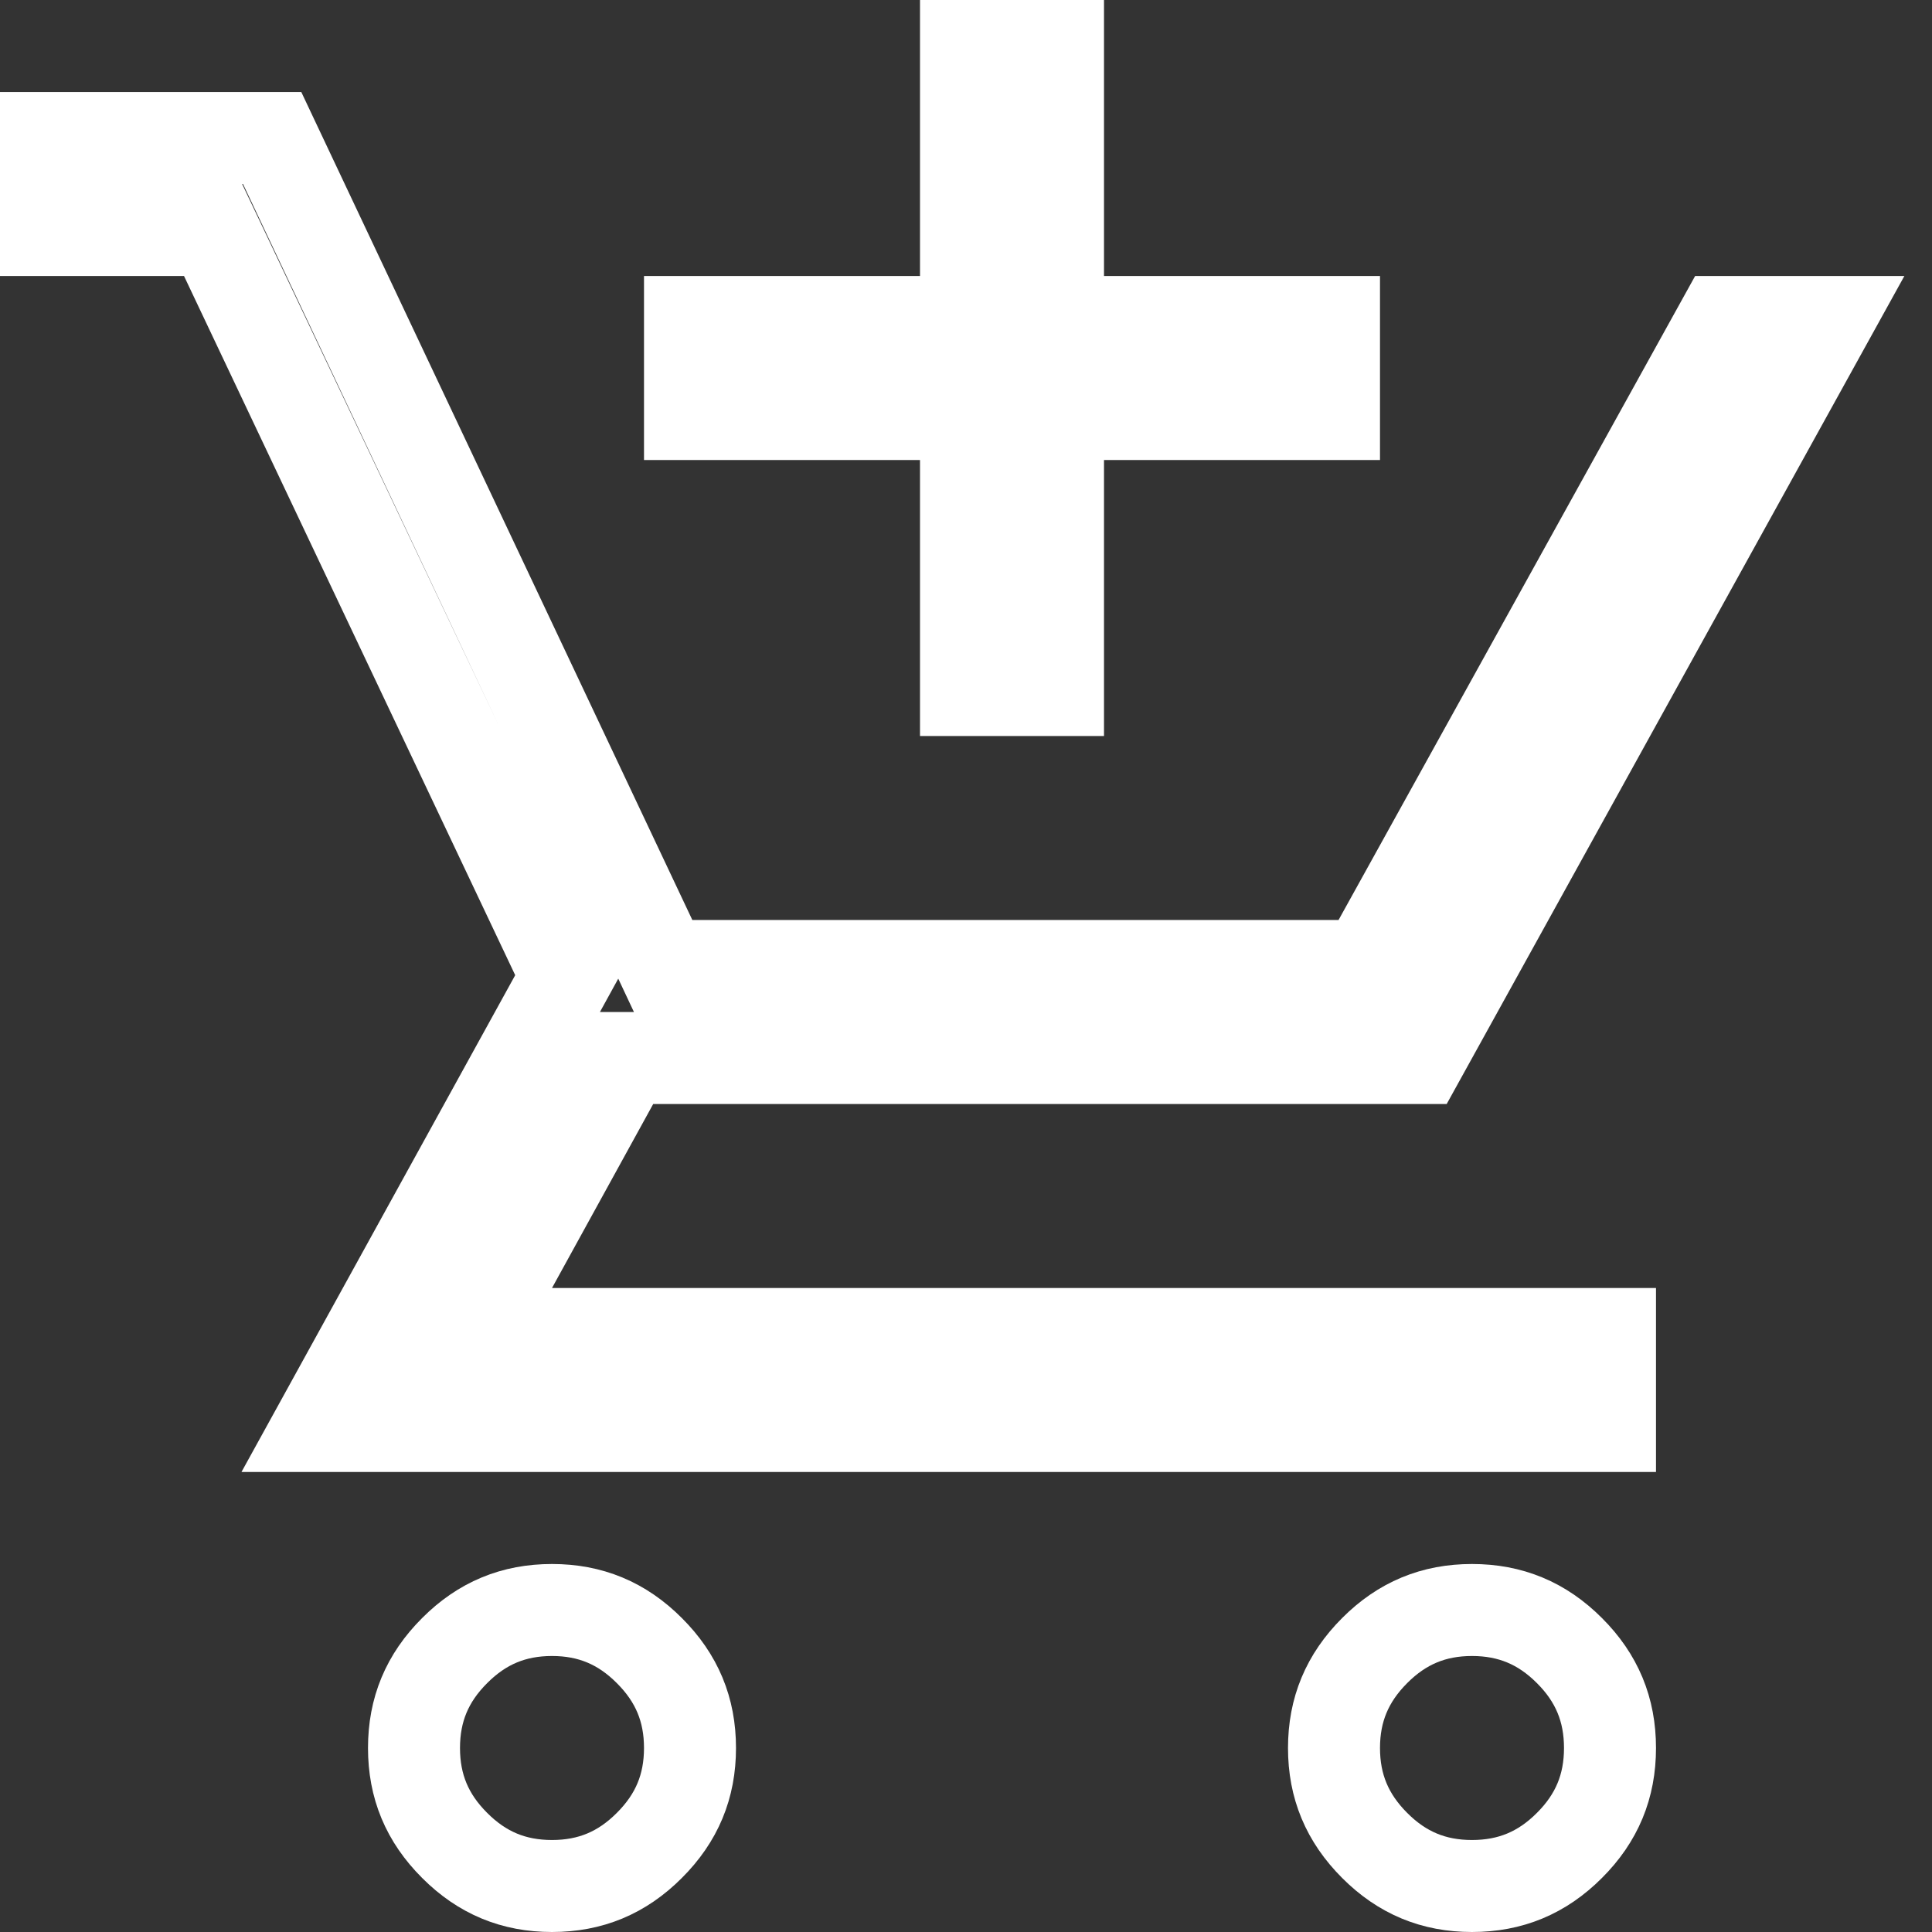 <svg width="21" height="21" viewBox="0 0 21 21" fill="none" xmlns="http://www.w3.org/2000/svg">
<rect x="0" y="0" width="21" height="21" fill="#333333" stroke="none"/>
<path d="M11.5 5V7.5H10.5V5V4.5H10H7.5V3.5H10H10.5V3V0.5H11.5V3V3.5H12H14.5V4.5H12H11.5V5ZM17.5 14.5V15.5H3.471L6.038 10.841L6.161 10.617L6.052 10.386L2.452 2.786L2.316 2.5H2H0.5V1.5H2.958L7.073 10.213L7.208 10.5H7.525H14.55H14.845L14.987 10.242L18.72 3.5H19.852L15.43 11.5H7.1H6.804L6.662 11.759L5.562 13.759L5.154 14.5H6H17.5ZM6 20.5C5.584 20.5 5.24 20.358 4.942 20.059C4.642 19.76 4.5 19.416 4.5 19C4.5 18.584 4.642 18.24 4.942 17.941C5.24 17.642 5.584 17.5 6 17.5C6.416 17.5 6.76 17.642 7.058 17.941C7.358 18.24 7.5 18.584 7.5 19C7.5 19.416 7.358 19.76 7.058 20.059C6.76 20.358 6.416 20.5 6 20.5ZM16 20.5C15.584 20.5 15.24 20.358 14.942 20.059C14.643 19.76 14.5 19.416 14.5 19C14.5 18.584 14.643 18.24 14.942 17.941C15.24 17.642 15.584 17.5 16 17.5C16.416 17.5 16.761 17.642 17.059 17.941C17.358 18.239 17.5 18.584 17.5 19C17.5 19.416 17.358 19.761 17.059 20.059C16.761 20.358 16.416 20.5 16 20.5Z" stroke="#fff"/>
</svg>
